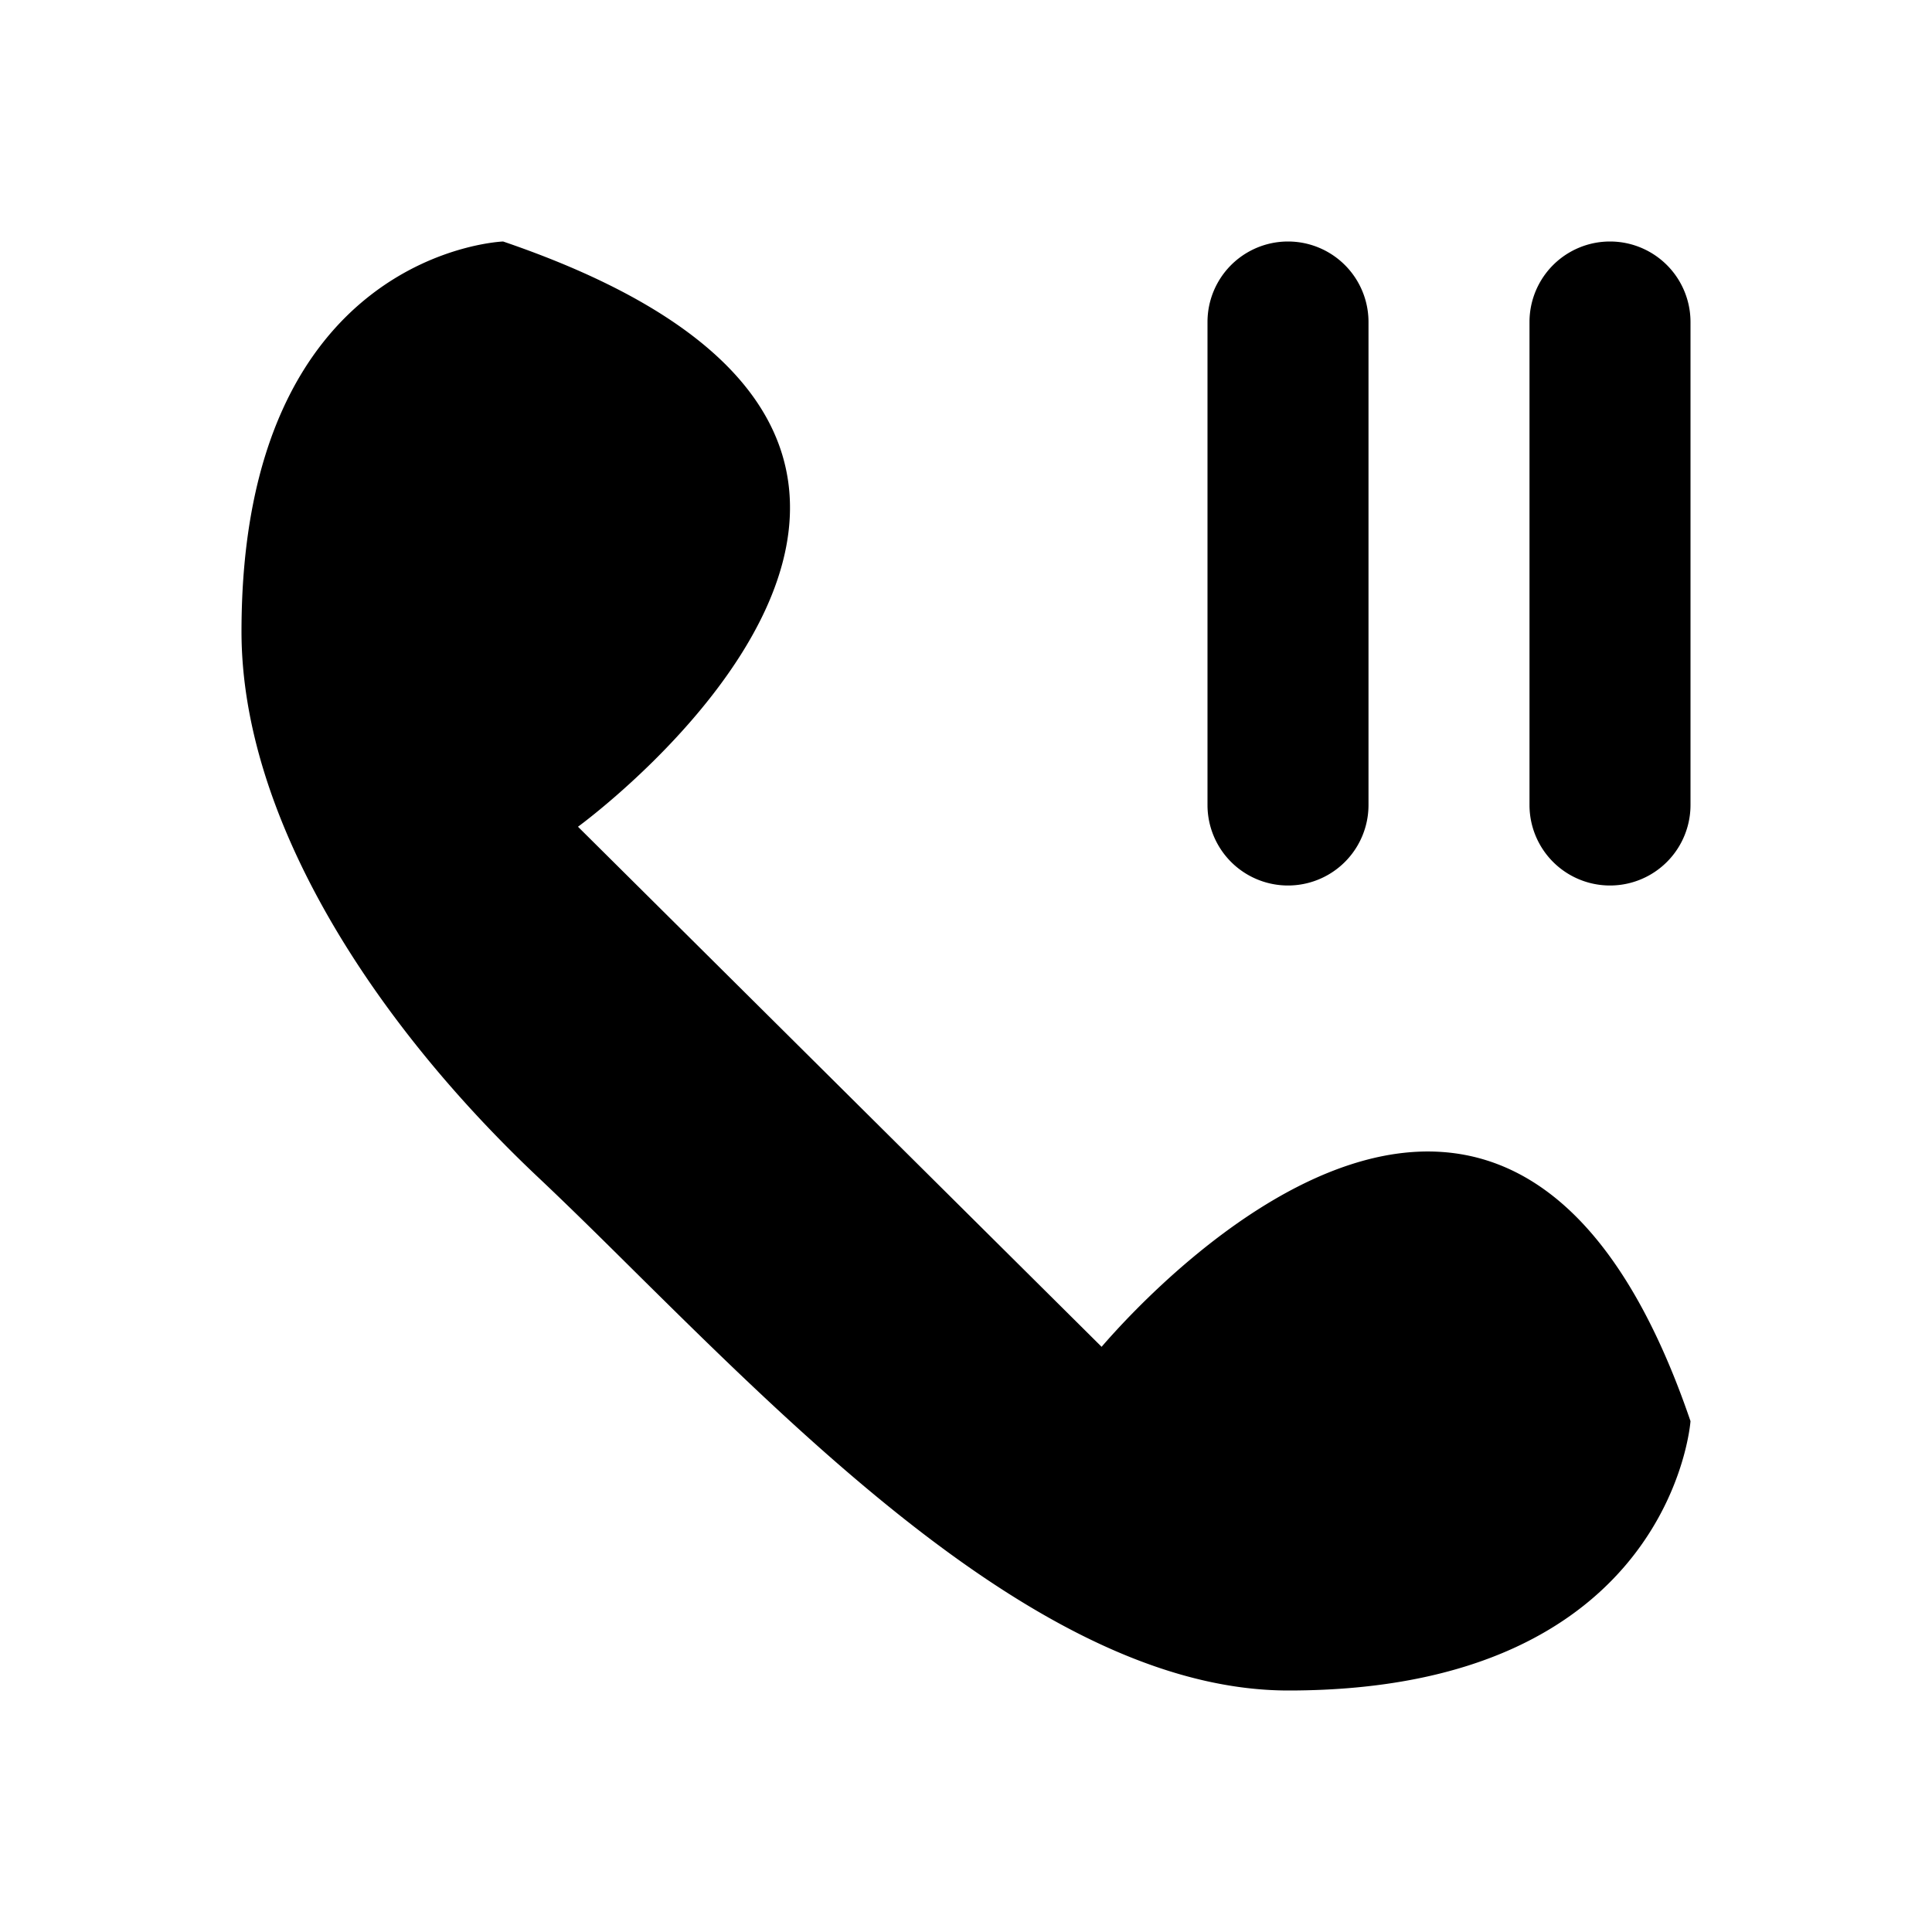 <svg xmlns="http://www.w3.org/2000/svg" width="24" height="24" fill="none"><path fill="#000" fill-rule="evenodd" d="M13.684 16.73 7.18 10.27S13.684 5.537 6.25 3C6.252 3 3 3.115 3 7.846c0 2.308 1.626 4.846 3.716 6.808.368.348.76.735 1.17 1.142 2.317 2.292 5.26 5.204 8.12 5.204C20.768 21 21 17.654 21 17.654c-2.206-6.462-6.62-1.73-7.316-.923ZM17 4v6a1 1 0 1 1-2 0V4a1 1 0 1 1 2 0Zm4 0v6a1 1 0 1 1-2 0V4a1 1 0 1 1 2 0Z" clip-rule="evenodd"/></svg>